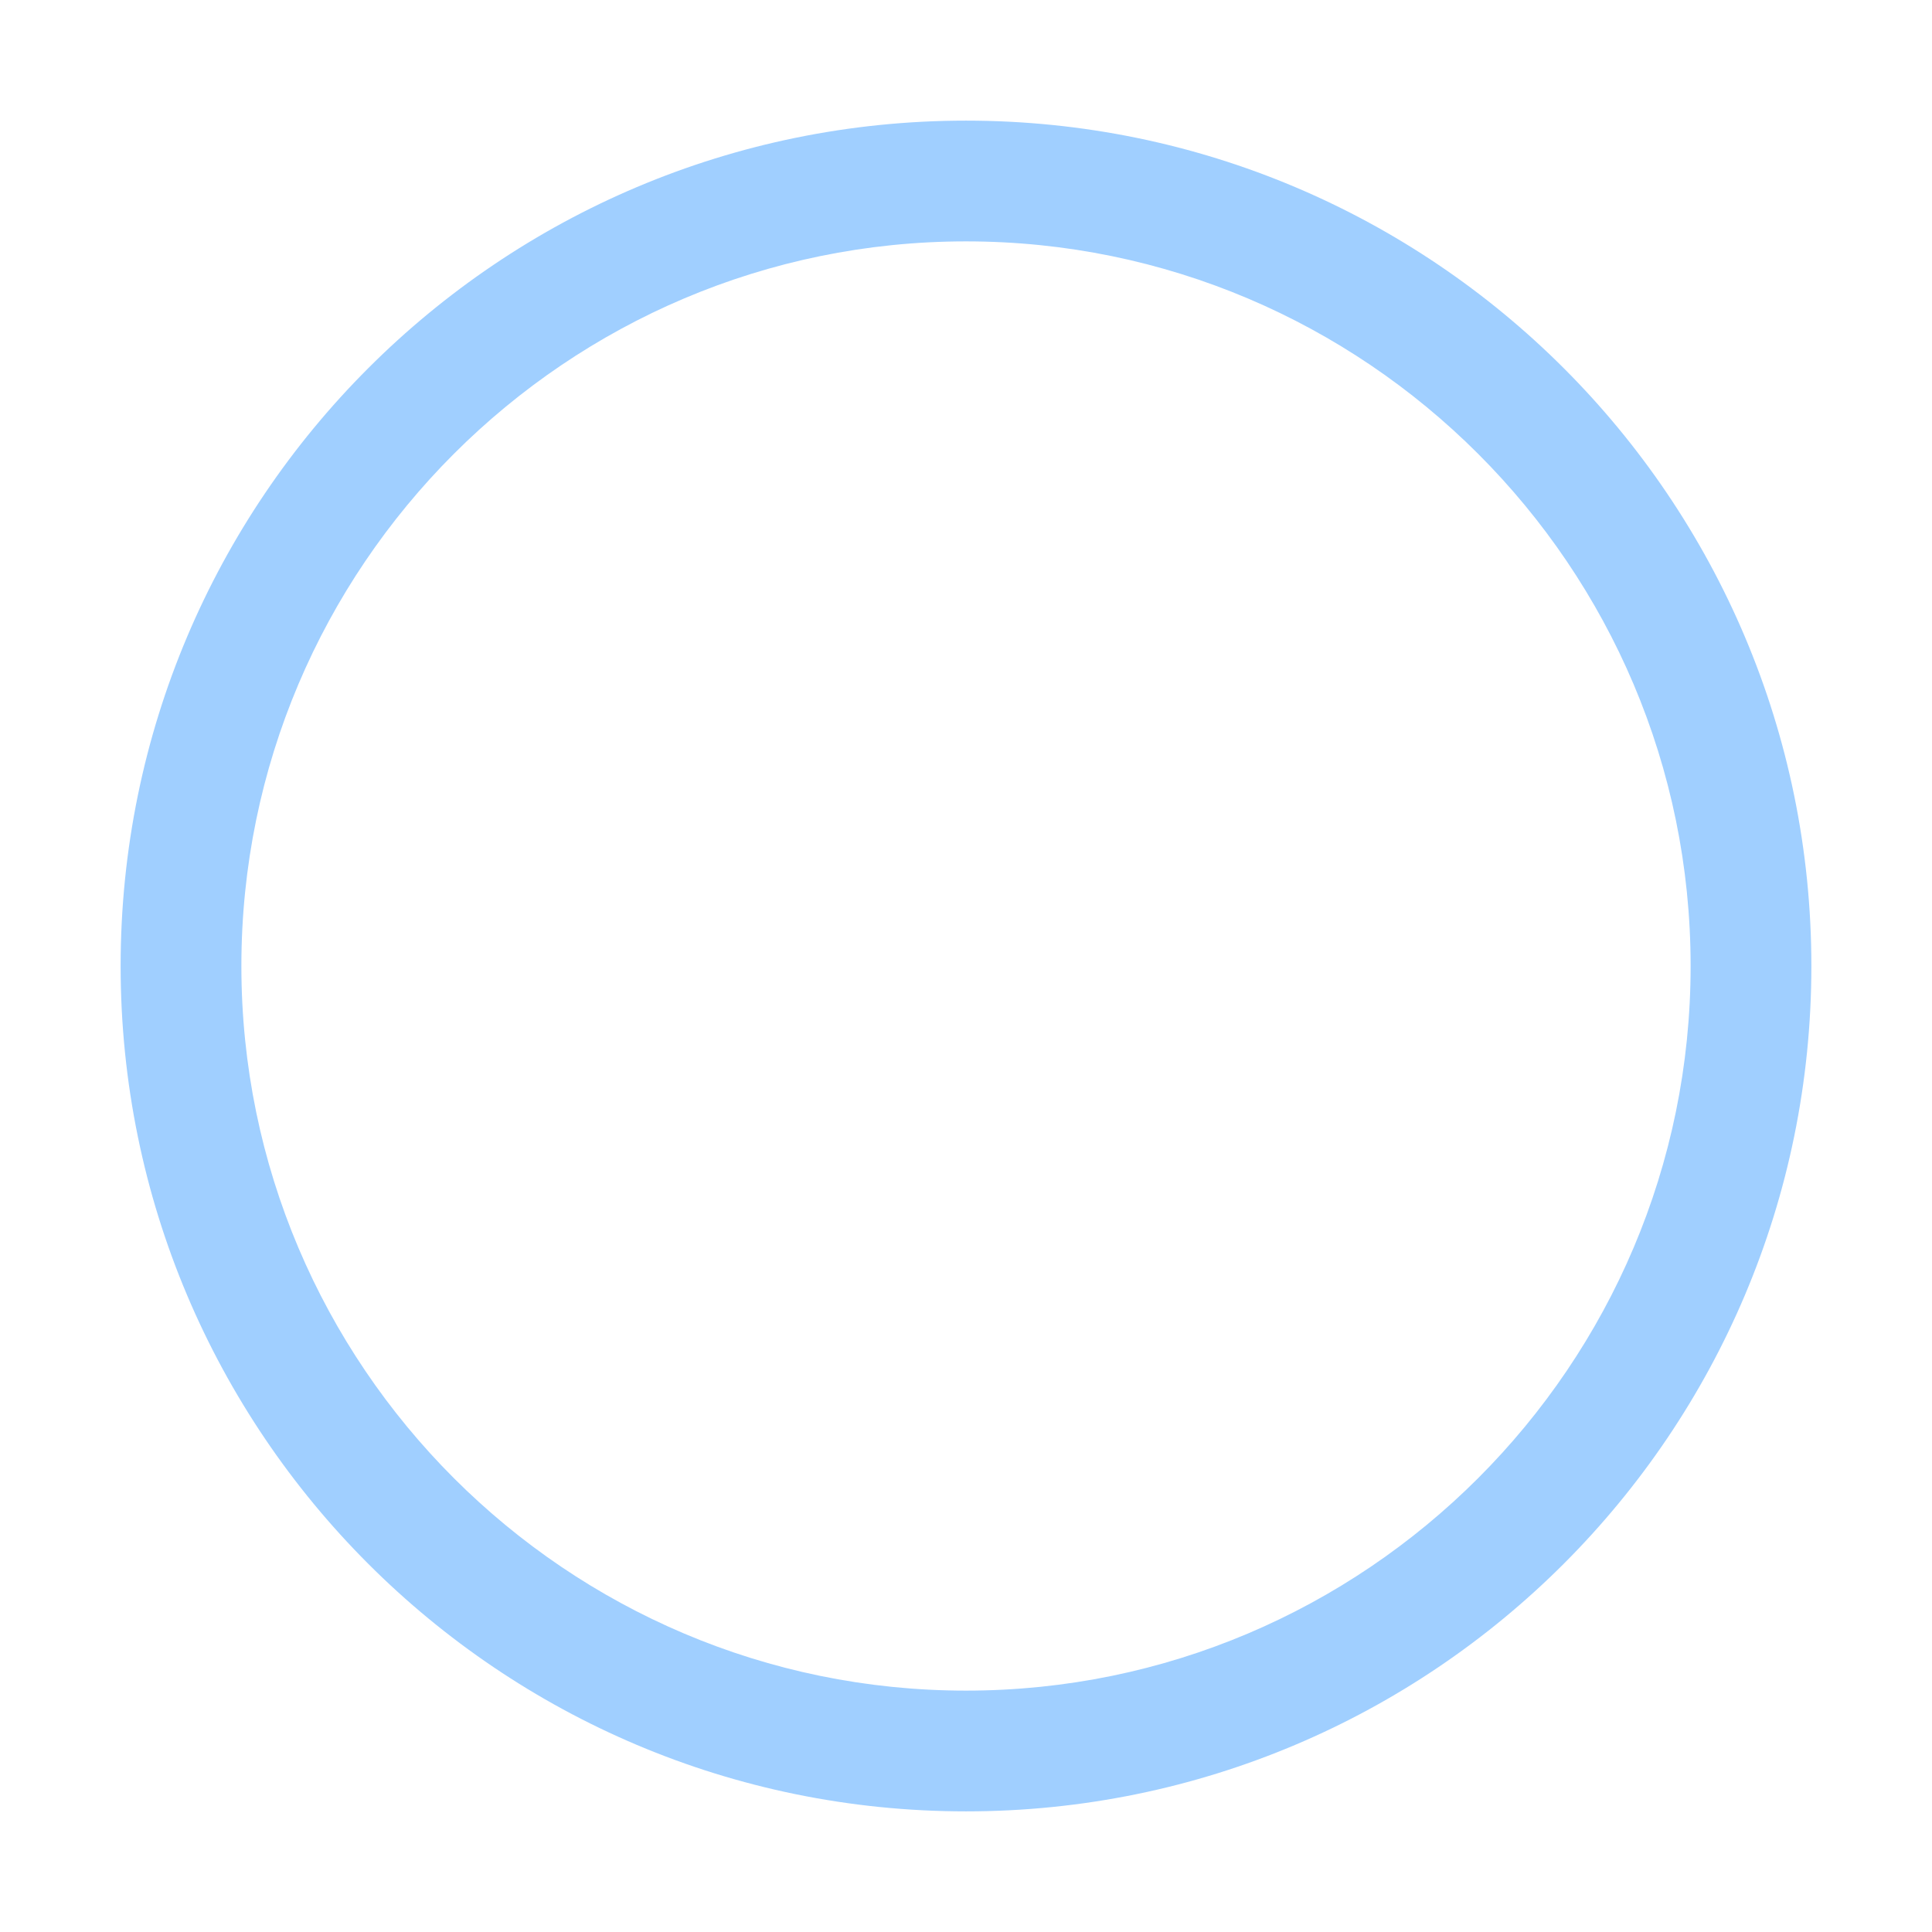 <?xml version="1.0" standalone="no"?><!DOCTYPE svg PUBLIC "-//W3C//DTD SVG 1.1//EN" "http://www.w3.org/Graphics/SVG/1.1/DTD/svg11.dtd"><svg class="icon" width="200px" height="200.00px" viewBox="0 0 1024 1024" version="1.1" xmlns="http://www.w3.org/2000/svg"><path fill="#a0cfff" d="M512 127.936c211.776 0 384.064 172.288 384.064 384.064S723.776 896.064 512 896.064 127.936 723.776 127.936 512 300.224 127.936 512 127.936m0-64C264.512 63.936 63.936 264.512 63.936 512c0 247.488 200.576 448.064 448.064 448.064 247.488 0 448.064-200.64 448.064-448.064 0-247.488-200.576-448.064-448.064-448.064z" /></svg>